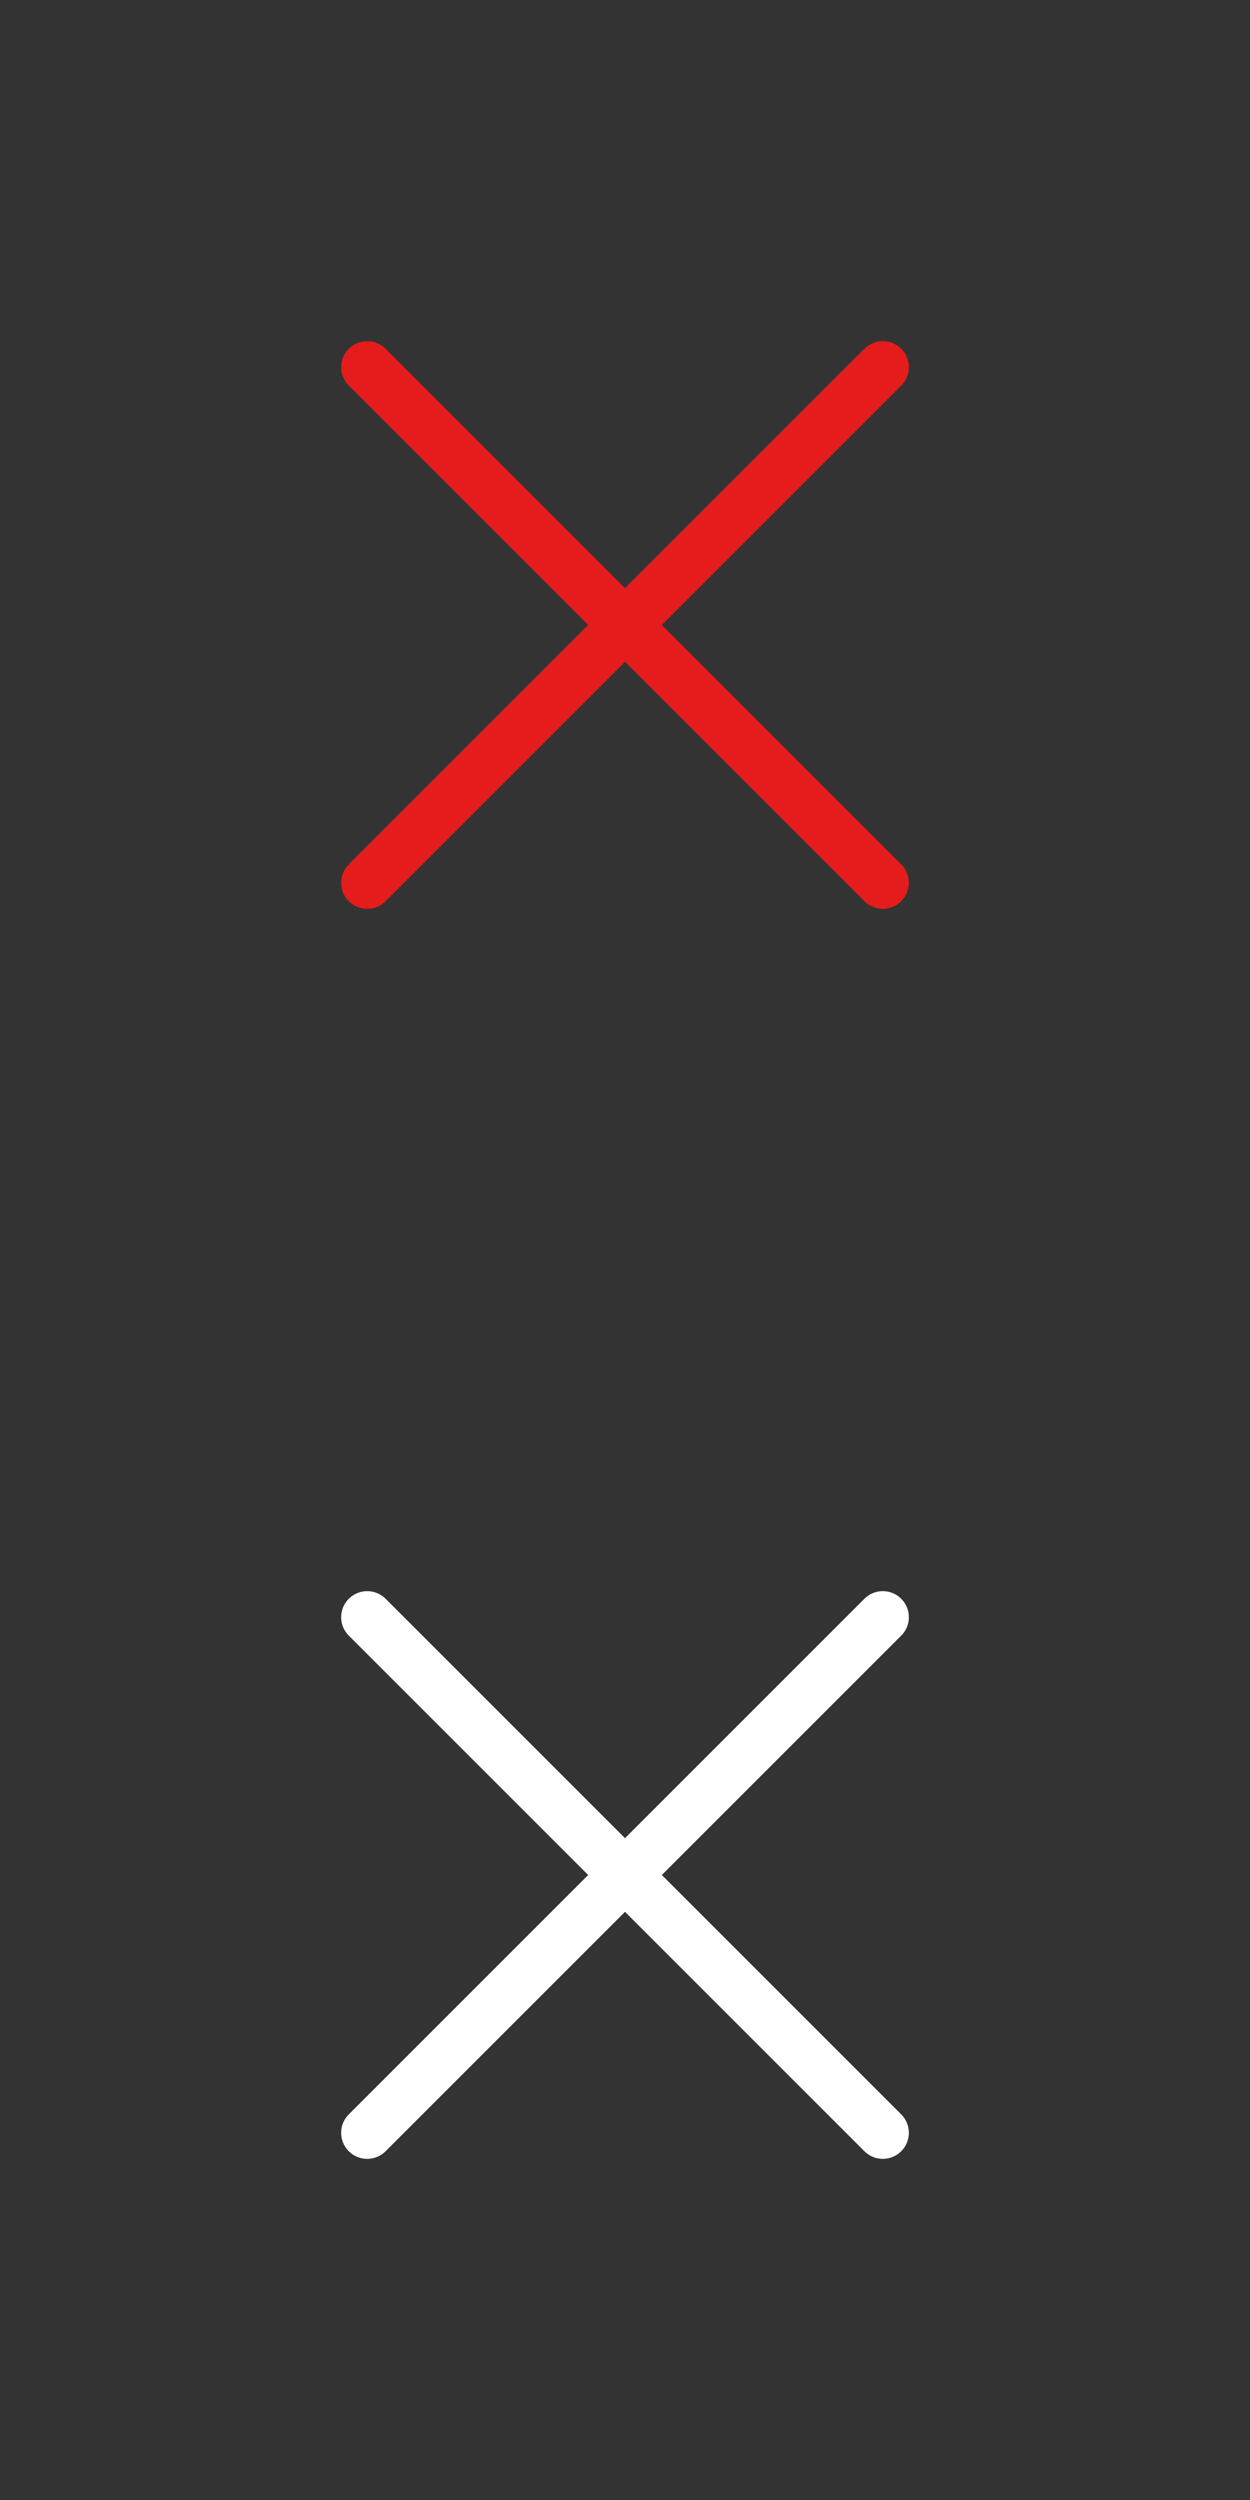 <svg width="24" height="48" viewBox="0 0 24 48" fill="none" xmlns="http://www.w3.org/2000/svg">
<rect x="0" y="0" width="24" height="48" fill="#333333" stroke="none"/>
<path d="M7.05 7.05L16.95 16.95" stroke="#E41C1C" stroke-linecap="round" stroke-linejoin="round"/>
<path d="M7.05 16.95L16.95 7.05" stroke="#E41C1C" stroke-linecap="round" stroke-linejoin="round"/>
<path d="M7.05 31.05L16.95 40.95" stroke="white" stroke-linecap="round" stroke-linejoin="round"/>
<path d="M7.05 40.95L16.95 31.05" stroke="white" stroke-linecap="round" stroke-linejoin="round"/>
</svg>
